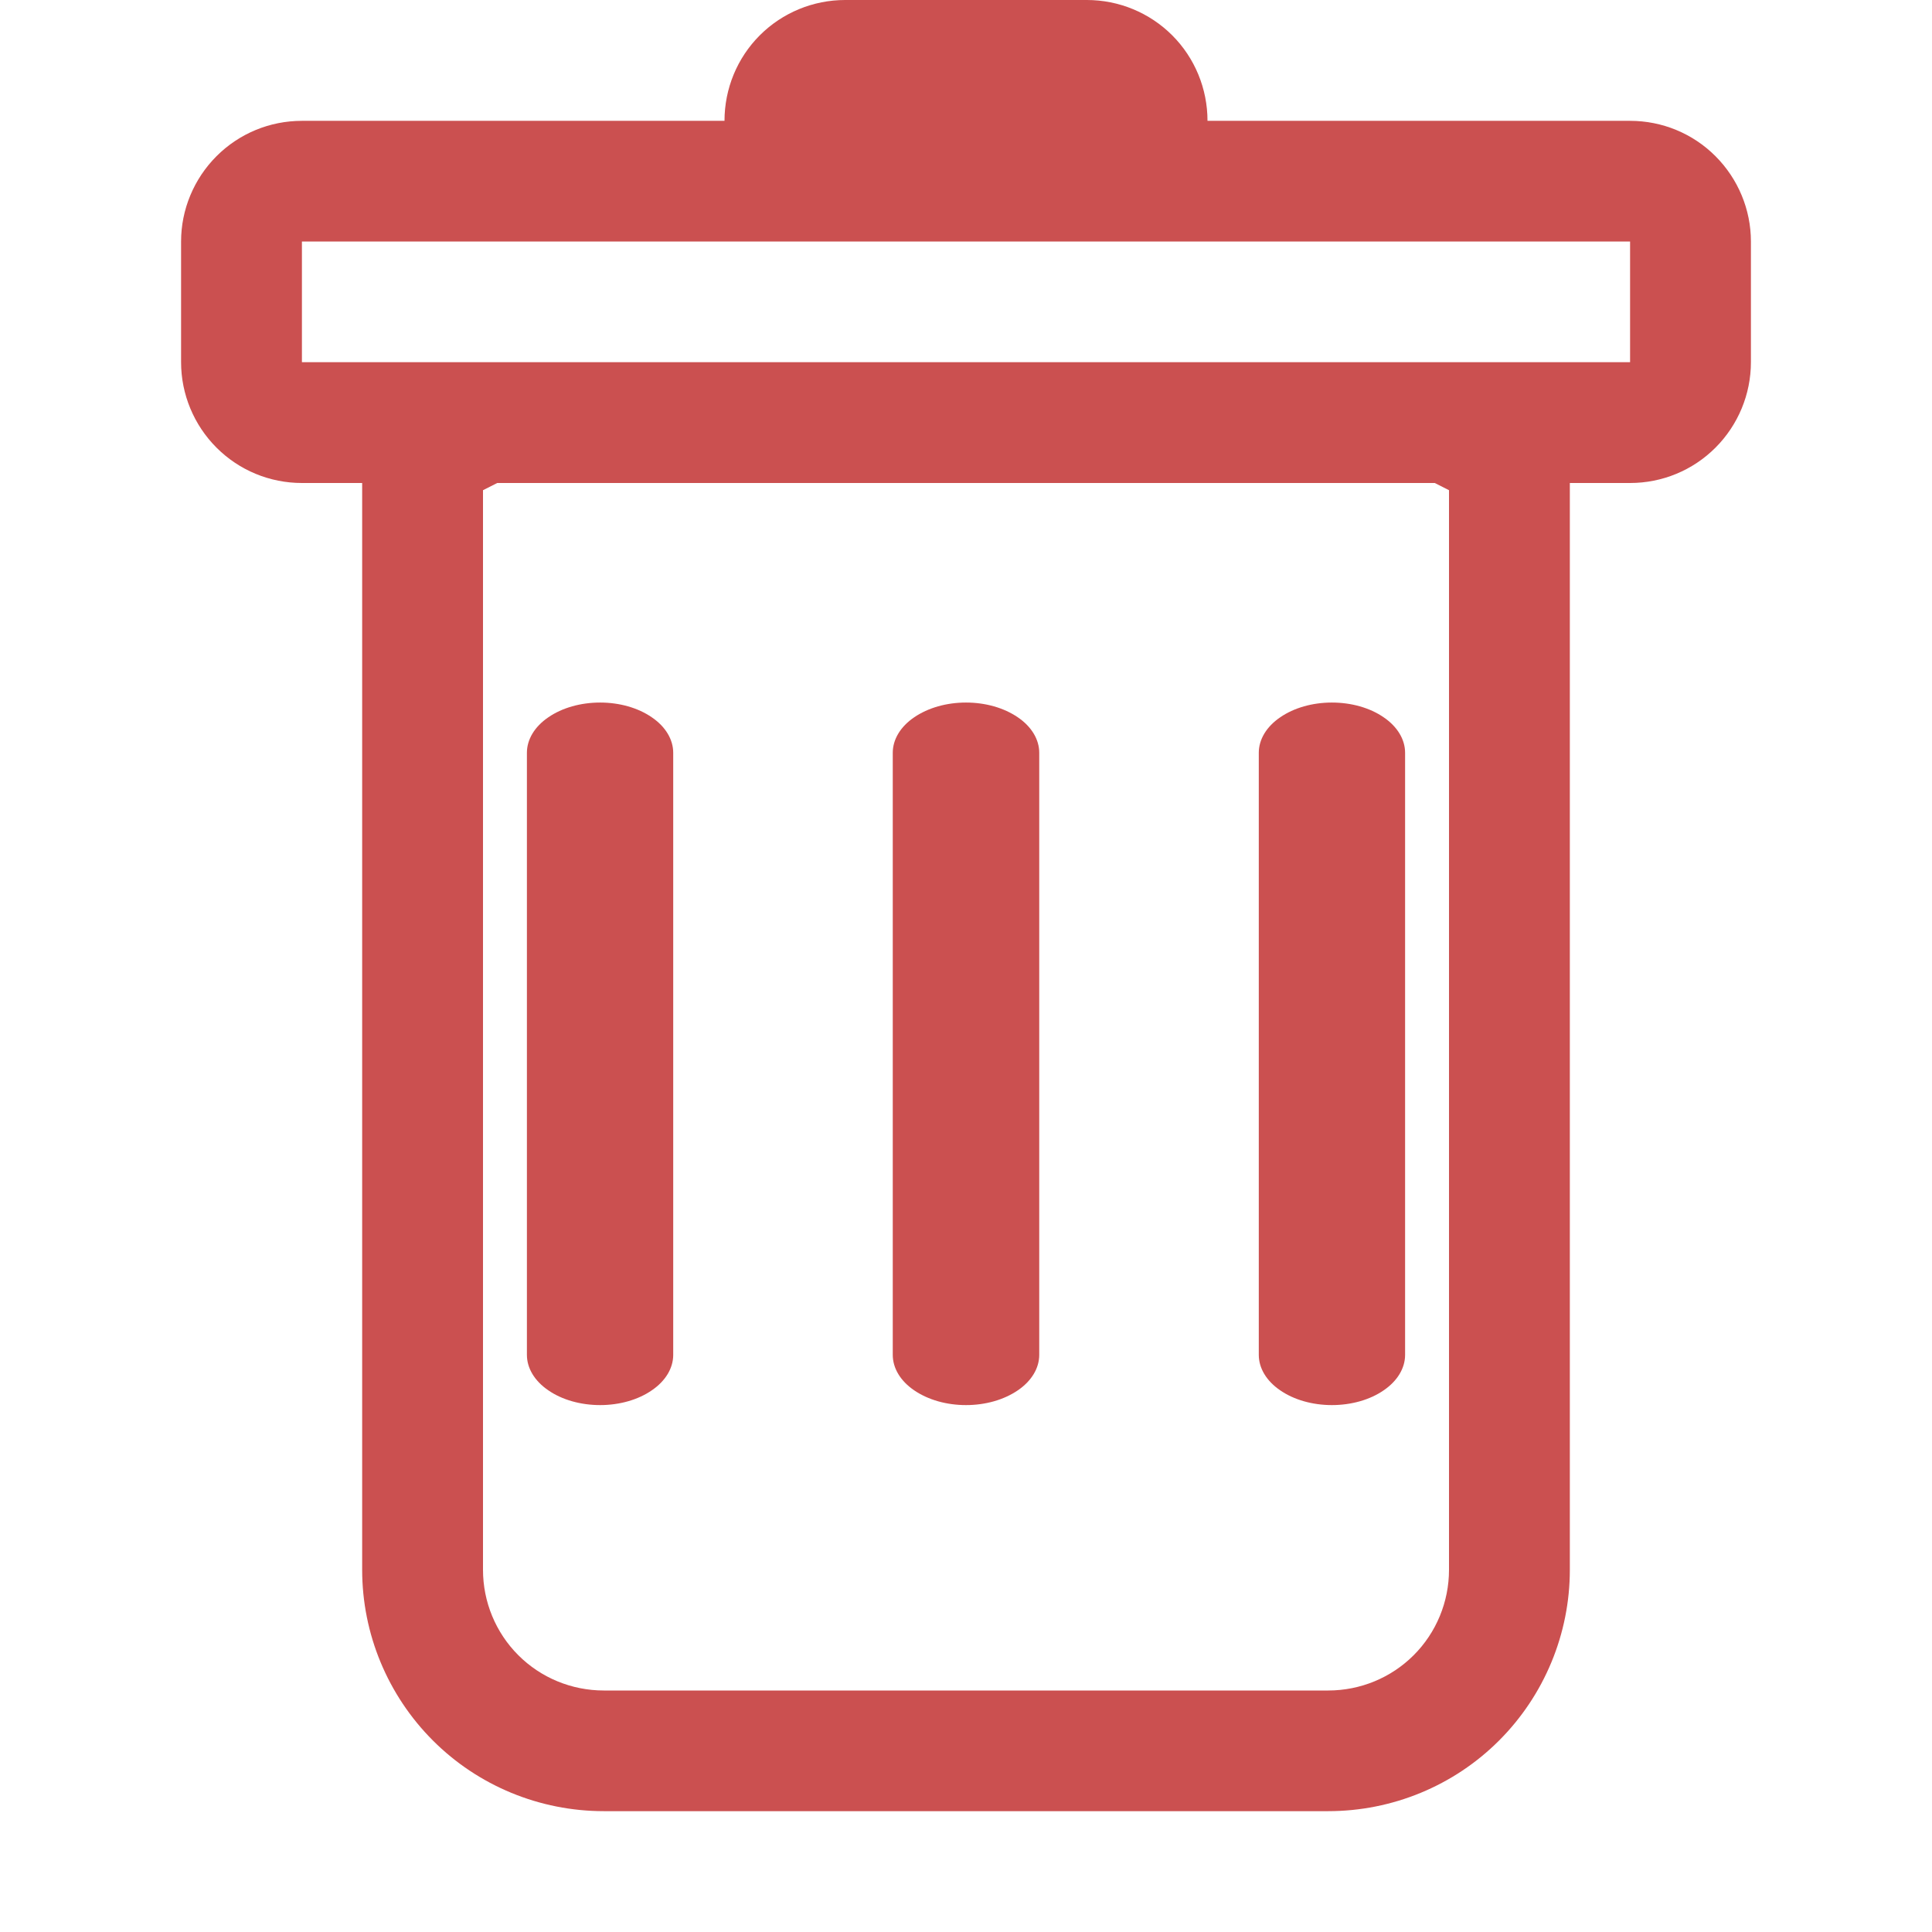 <svg width="11" height="11" viewBox="0 0 11 11" fill="none" xmlns="http://www.w3.org/2000/svg">
<path d="M3.417 4C3.527 4 3.633 4.03 3.711 4.084C3.789 4.137 3.833 4.21 3.833 4.286V7.714C3.833 7.79 3.789 7.863 3.711 7.916C3.633 7.97 3.527 8 3.417 8C3.306 8 3.2 7.97 3.122 7.916C3.044 7.863 3 7.79 3 7.714V4.286C3 4.21 3.044 4.137 3.122 4.084C3.2 4.03 3.306 4 3.417 4V4ZM5.5 4C5.611 4 5.716 4.03 5.795 4.084C5.873 4.137 5.917 4.21 5.917 4.286V7.714C5.917 7.79 5.873 7.863 5.795 7.916C5.716 7.97 5.611 8 5.5 8C5.389 8 5.284 7.97 5.205 7.916C5.127 7.863 5.083 7.79 5.083 7.714V4.286C5.083 4.21 5.127 4.137 5.205 4.084C5.284 4.03 5.389 4 5.5 4V4ZM8 4.286C8 4.21 7.956 4.137 7.878 4.084C7.8 4.03 7.694 4 7.583 4C7.473 4 7.367 4.03 7.289 4.084C7.211 4.137 7.167 4.21 7.167 4.286V7.714C7.167 7.79 7.211 7.863 7.289 7.916C7.367 7.97 7.473 8 7.583 8C7.694 8 7.8 7.97 7.878 7.916C7.956 7.863 8 7.79 8 7.714V4.286Z" fill="#CB5050"/>
<path fill-rule="evenodd" clip-rule="evenodd" d="M9.969 2.062C9.969 2.245 9.896 2.42 9.767 2.549C9.638 2.678 9.464 2.75 9.281 2.75H8.938V8.938C8.938 9.302 8.793 9.652 8.535 9.91C8.277 10.168 7.927 10.312 7.562 10.312H3.438C3.073 10.312 2.723 10.168 2.465 9.91C2.207 9.652 2.062 9.302 2.062 8.938V2.75H1.719C1.536 2.75 1.362 2.678 1.233 2.549C1.104 2.42 1.031 2.245 1.031 2.062V1.375C1.031 1.193 1.104 1.018 1.233 0.889C1.362 0.76 1.536 0.688 1.719 0.688H4.125C4.125 0.505 4.197 0.33 4.326 0.201C4.455 0.072 4.63 0 4.812 0L6.188 0C6.37 0 6.545 0.072 6.674 0.201C6.803 0.33 6.875 0.505 6.875 0.688H9.281C9.464 0.688 9.638 0.76 9.767 0.889C9.896 1.018 9.969 1.193 9.969 1.375V2.062ZM2.831 2.75L2.75 2.791V8.938C2.75 9.12 2.822 9.295 2.951 9.424C3.08 9.553 3.255 9.625 3.438 9.625H7.562C7.745 9.625 7.92 9.553 8.049 9.424C8.178 9.295 8.25 9.12 8.25 8.938V2.791L8.169 2.75H2.831ZM1.719 2.062V1.375H9.281V2.062H1.719Z" fill="#CB5050"/>
</svg>
